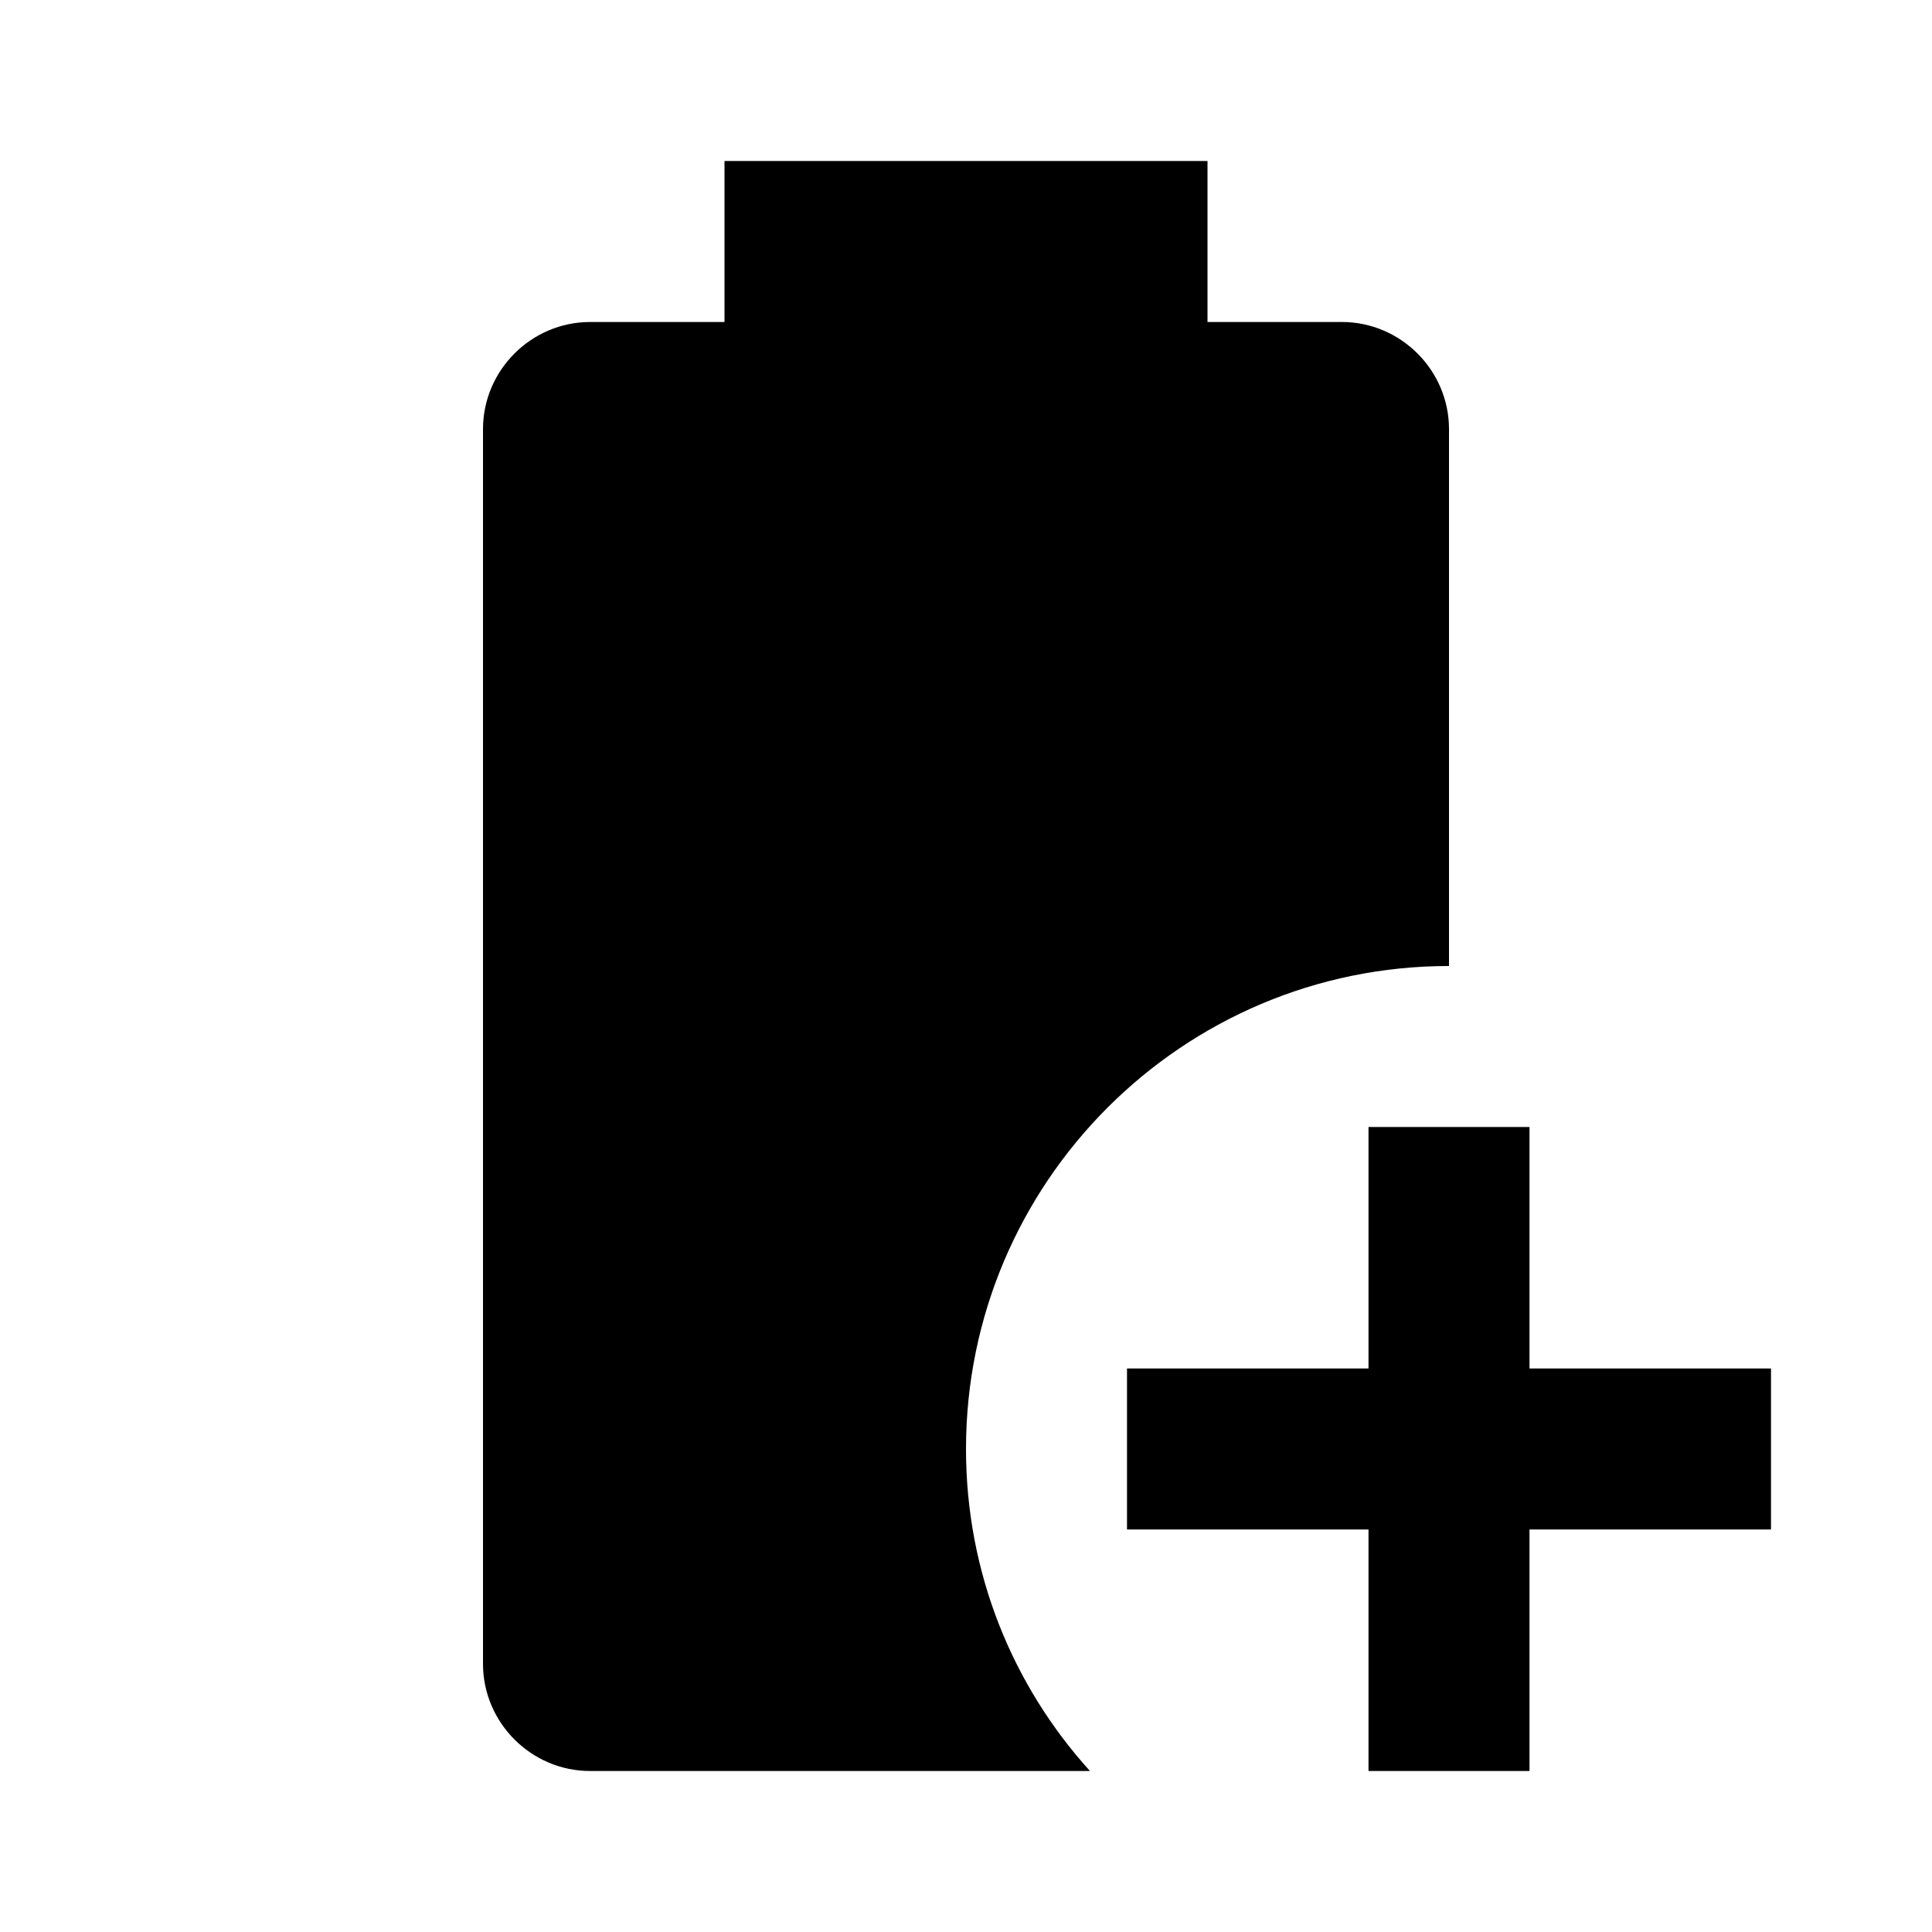 <svg
  xmlns="http://www.w3.org/2000/svg"
  viewBox="0 0 24 24"
  height="24"
  width="24"
  aria-hidden="true"
>
  <path d="M13.54 22H7.33C6.6 22 6 21.4 6 20.67V5.33C6 4.6 6.6 4 7.33 4H9V2h6v2h1.67C17.4 4 18 4.6 18 5.33V12c-3.31 0-6 2.69-6 6 0 1.54.58 2.94 1.54 4M22 17v2h-3v3h-2v-3h-3v-2h3v-3h2v3h3z"></path>
</svg>
